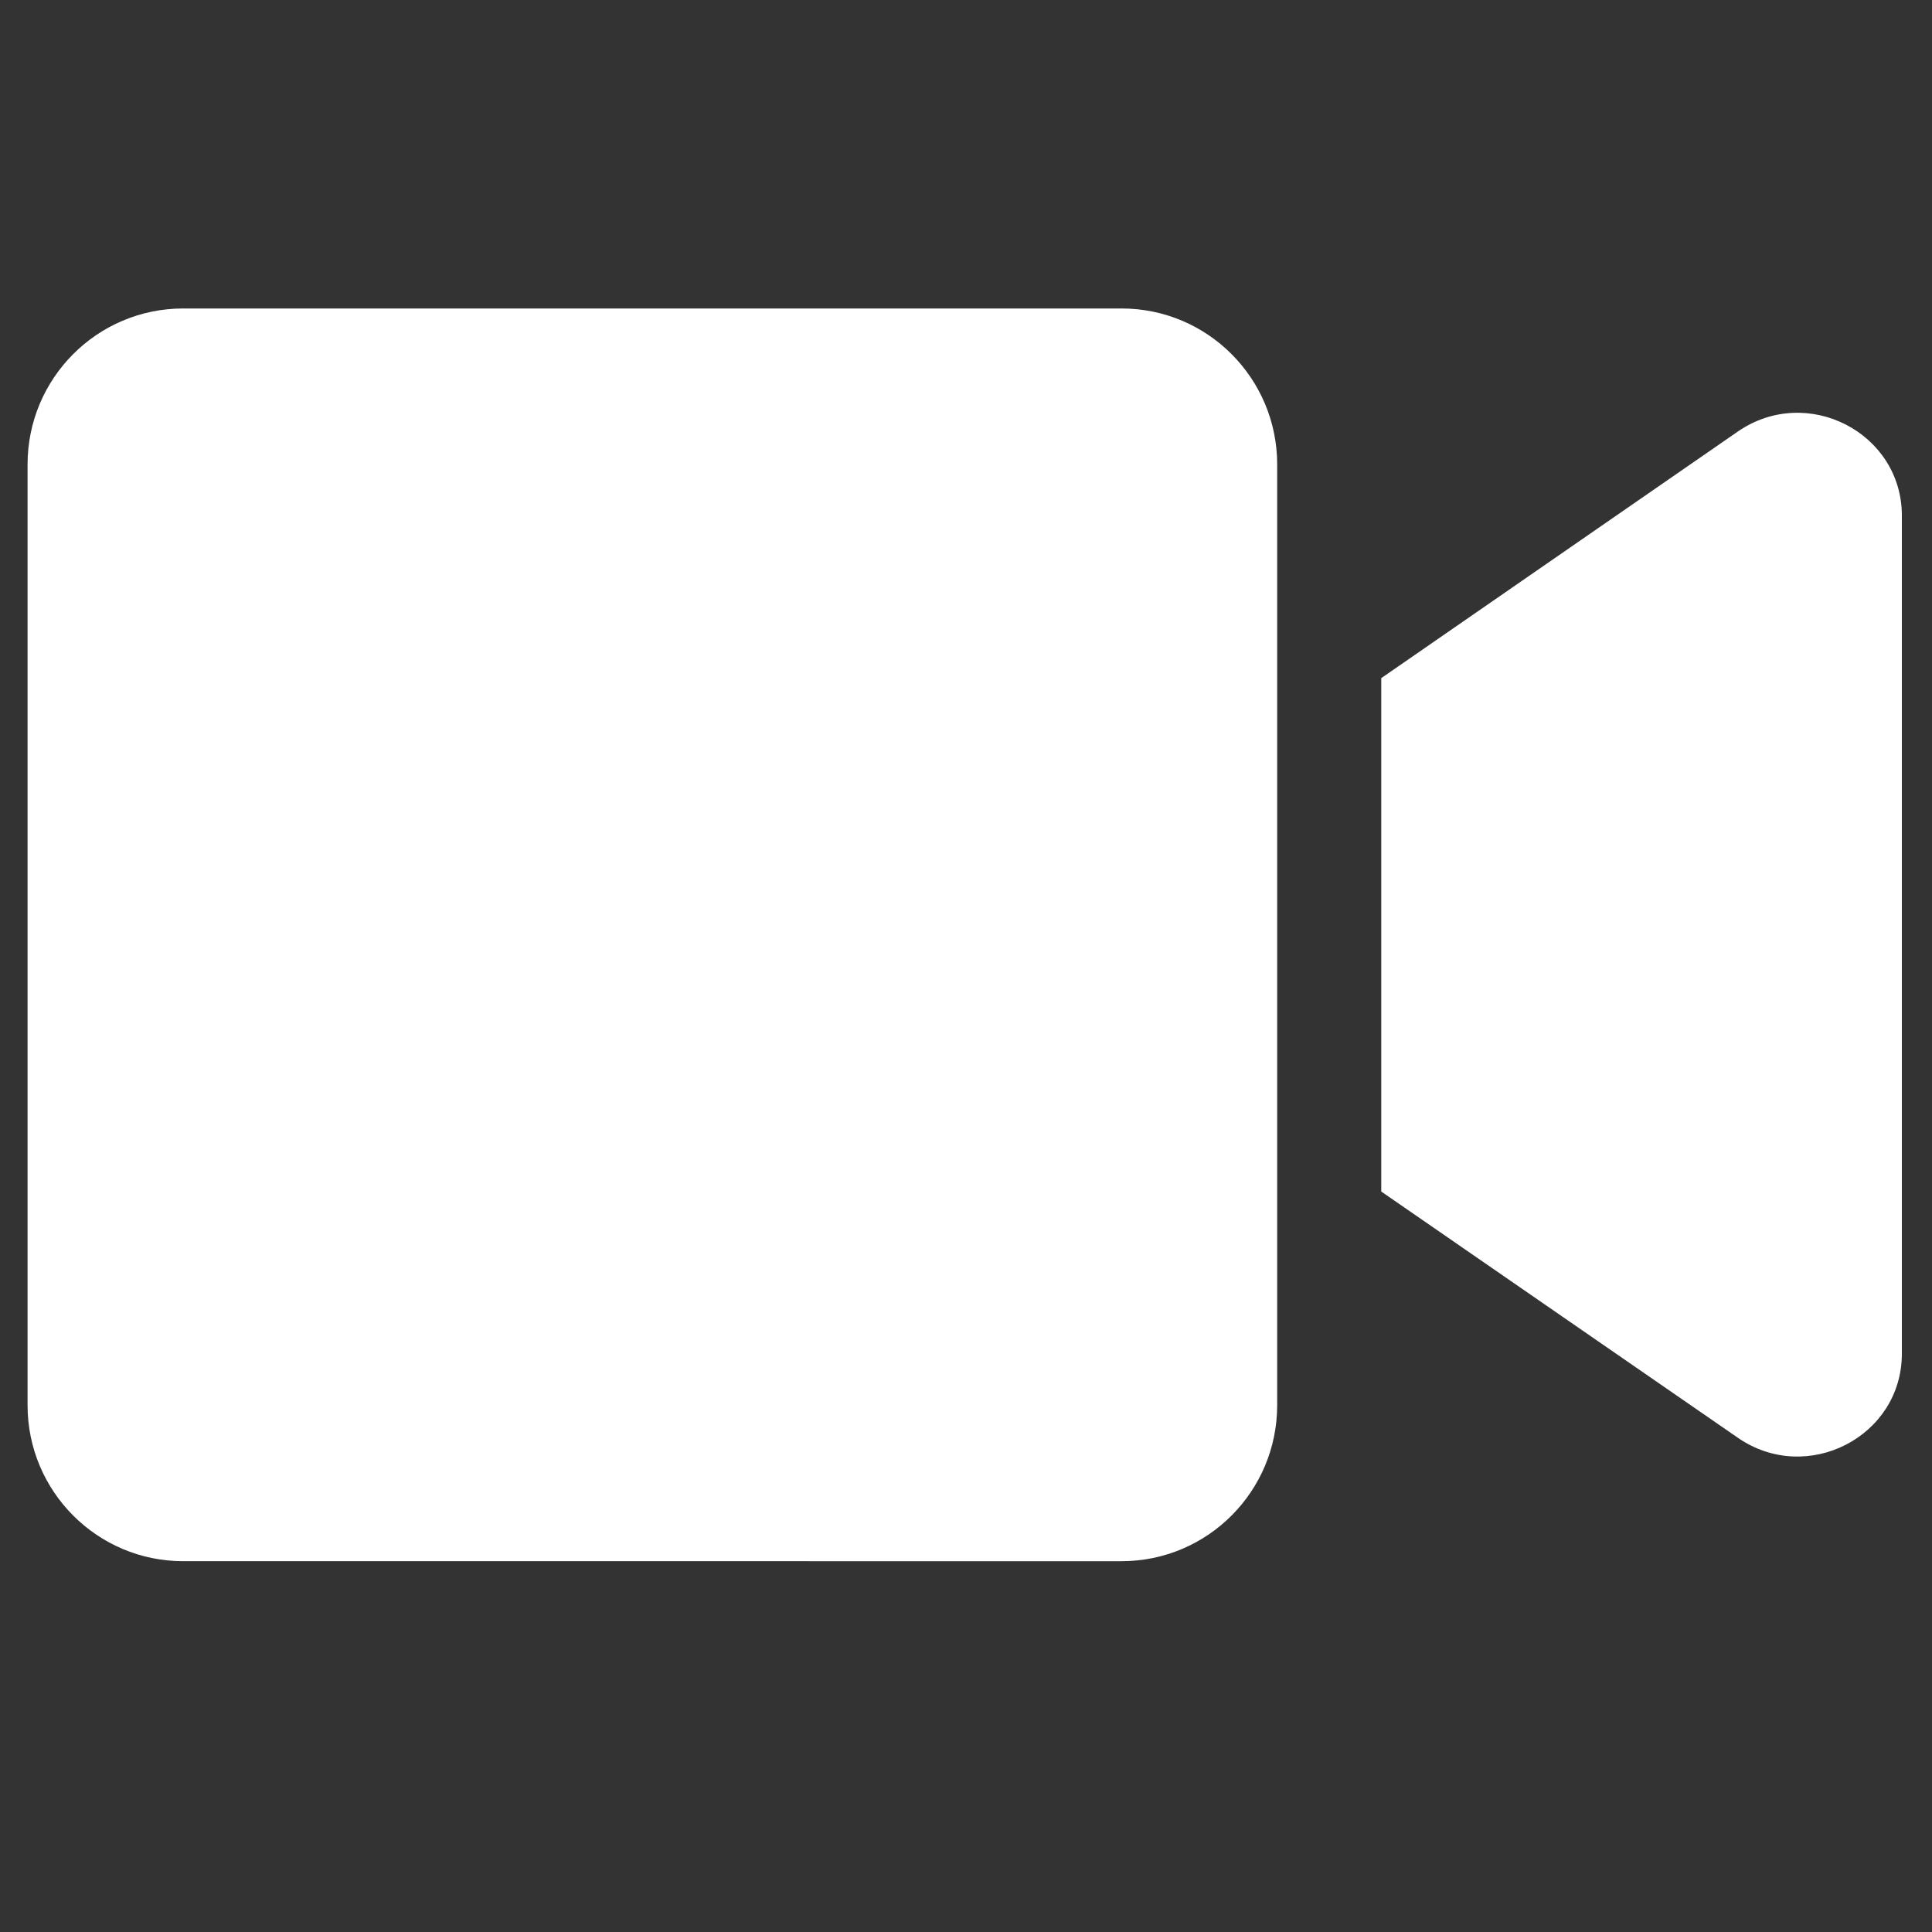<?xml version="1.0" encoding="utf-8"?> <!DOCTYPE svg PUBLIC "-//W3C//DTD SVG 1.1//EN" "http://www.w3.org/Graphics/SVG/1.1/DTD/svg11.dtd"><svg version="1.1" id="icon" xmlns="http://www.w3.org/2000/svg" xmlns:xlink="http://www.w3.org/1999/xlink" x="0px"  y="0px" width="15px" height="15px" viewBox="0 0 15 15" enable-background="new 0 0 15 15" xml:space="preserve"><rect x="0" y="0" width="15" height="15" fill="#333333" stroke="none"/><path fill="#FFFFFF" d="M8.708,2.395H1.422c-0.667,0,-1.208,0.542,-1.208,1.211v7.304c0,0.669,0.541,1.211,1.208,1.211H8.708c0.667,0,1.208,-0.542,1.208,-1.211V3.606c0,-0.669,-0.541,-1.211,-1.208,-1.211zm4.785,0.955l-2.769,1.915v3.986l2.769,1.912c0.536,0.37,1.273,-0.008,1.273,-0.653V4.003c0,-0.643,-0.735,-1.023,-1.273,-0.653z"></path> </svg>